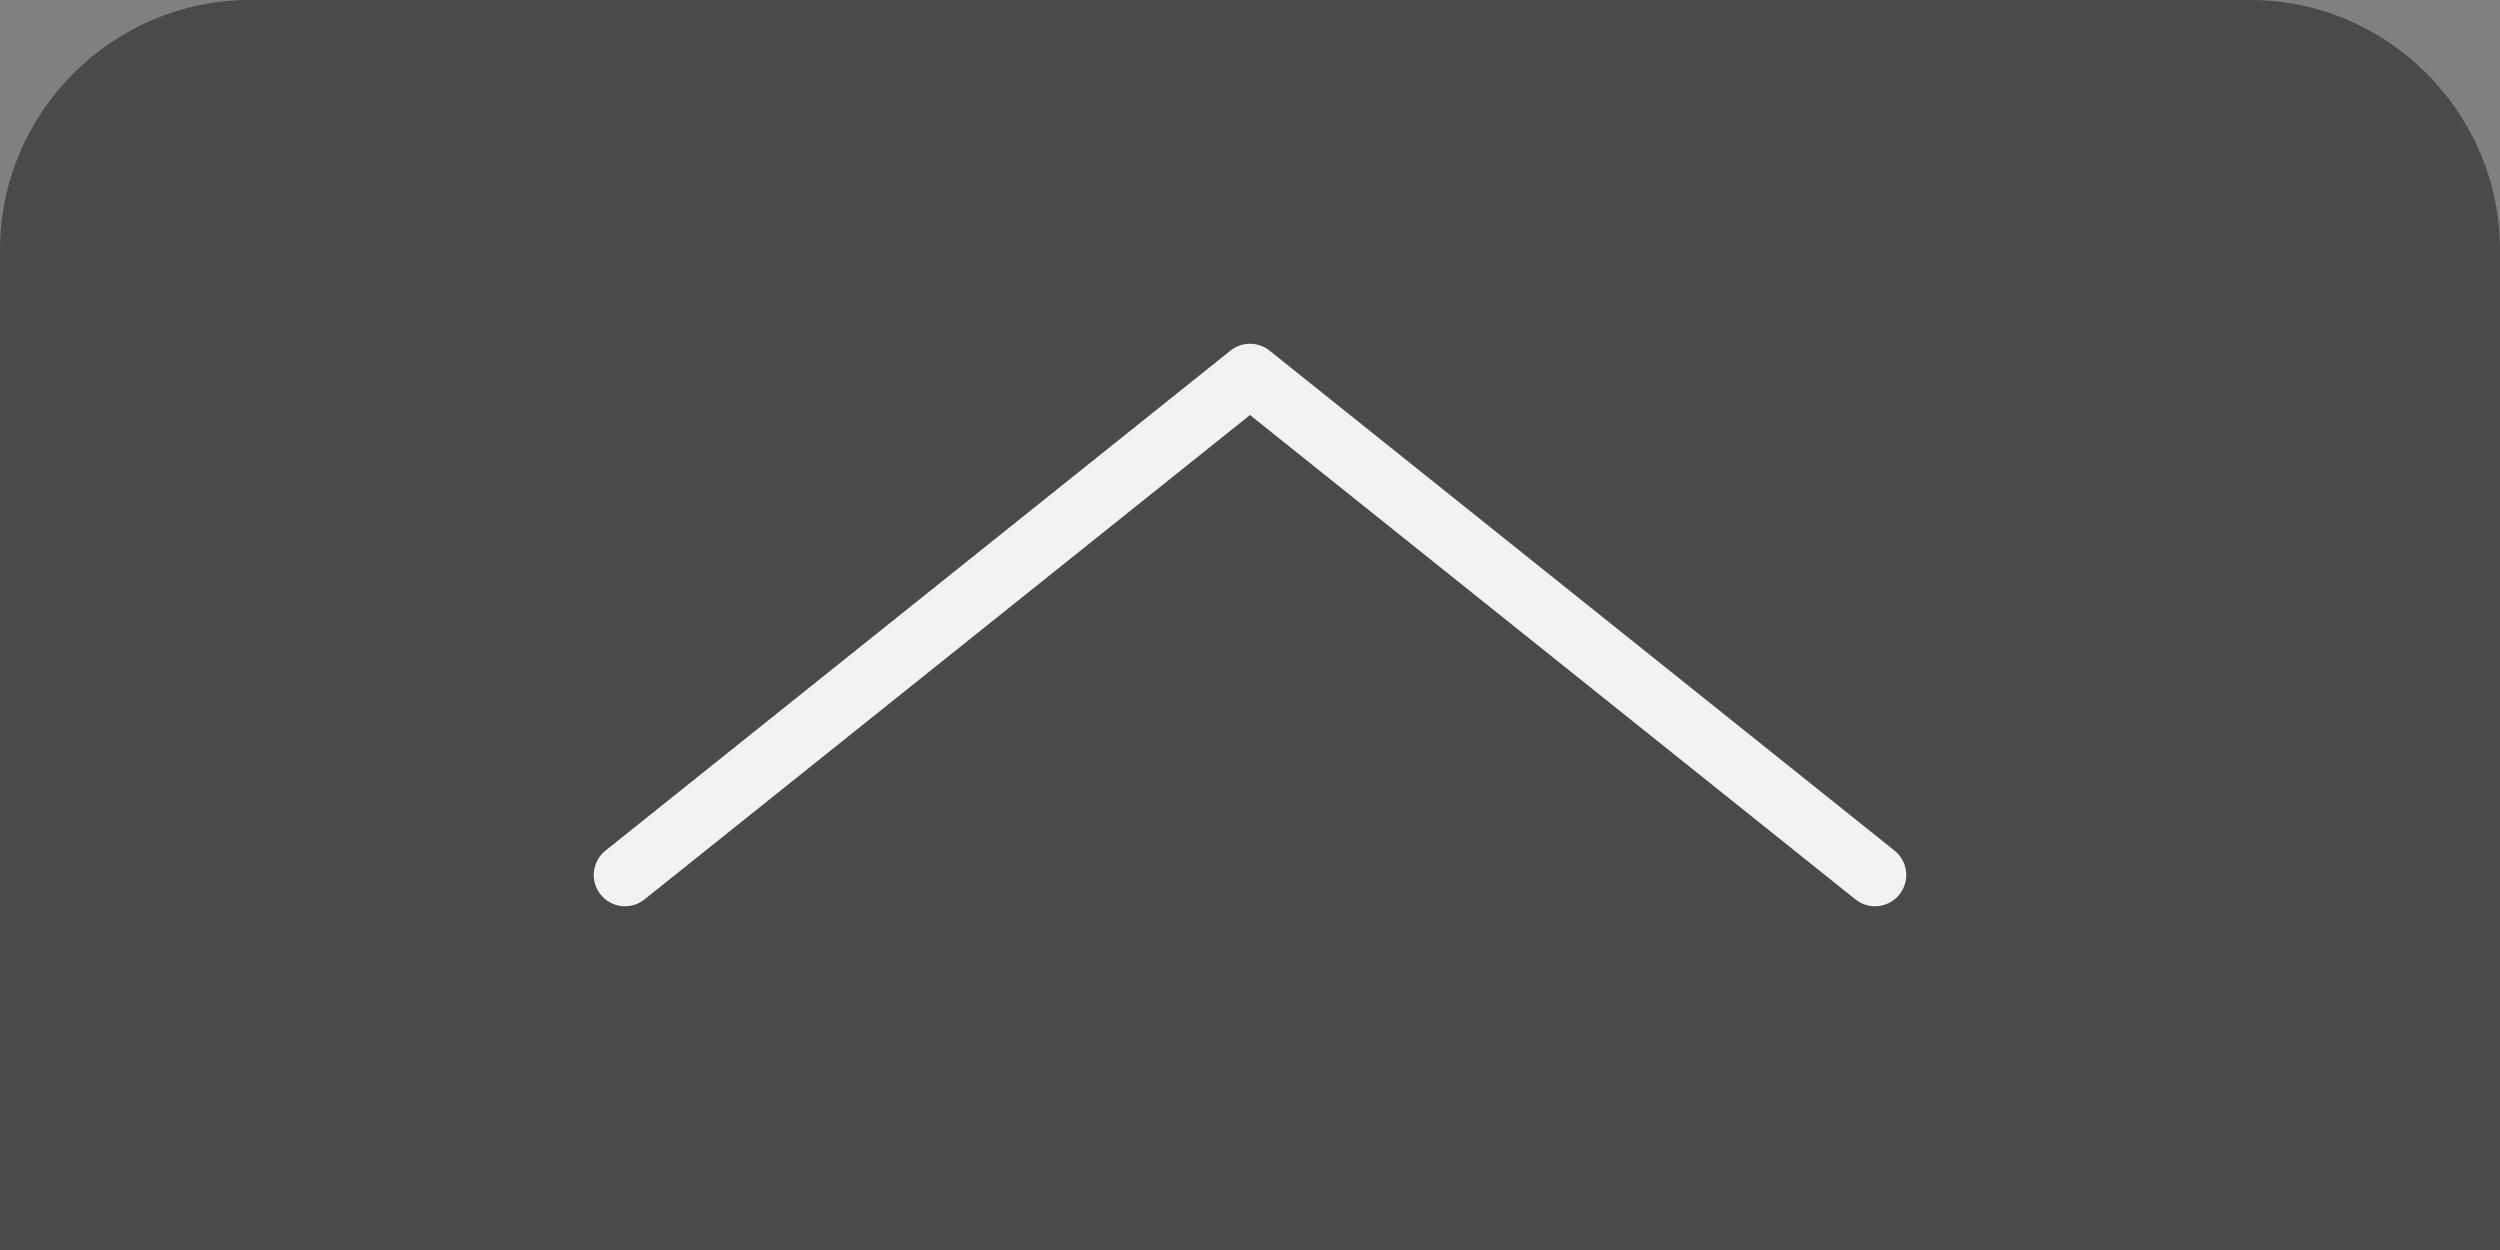 <?xml version="1.0" encoding="utf-8"?>
<!-- Generator: Adobe Illustrator 24.0.2, SVG Export Plug-In . SVG Version: 6.00 Build 0)  -->
<svg version="1.1" id="_x36_4_個の_UI_アイコンセット"
	 xmlns="http://www.w3.org/2000/svg" xmlns:xlink="http://www.w3.org/1999/xlink" x="0px" y="0px" viewBox="0 0 20 10"
	 style="enable-background:new 0 0 20 10;" xml:space="preserve">
<rect x="0" y="0" width="20" height="10" fill="#808080" stroke="none"/>
<style type="text/css">
	.st0{fill:url(#SVGID_1_);}
	.st1{fill:none;stroke:#F2F2F2;stroke-width:0.5;stroke-linecap:round;stroke-linejoin:round;stroke-miterlimit:10;}
	.st2{fill:#4A4A4A;}
	.st3{fill:none;stroke:#4A4A4A;stroke-width:0.5;stroke-linecap:round;stroke-linejoin:round;stroke-miterlimit:10;}
	.st4{fill:#C5C5C5;}
	.st5{fill:url(#SVGID_2_);}
	.st6{fill:url(#SVGID_3_);}
	.st7{fill:#F2F2F2;}
	.st8{fill:url(#SVGID_4_);}
	.st9{fill:url(#SVGID_5_);}
	.st10{fill:none;stroke:#FFFFFF;stroke-width:0.5;stroke-linecap:round;stroke-linejoin:round;stroke-miterlimit:10;}
	.st11{fill:#FFFFFF;}
	.st12{fill:url(#SVGID_6_);}
	.st13{fill:none;stroke:#FFFFFF;stroke-linecap:round;stroke-miterlimit:10;}
	.st14{fill:none;stroke:#FFFFFF;stroke-width:0.5;stroke-linecap:round;stroke-miterlimit:10;}
	
		.st15{fill:none;stroke:#FFFFFF;stroke-width:0.5;stroke-linecap:round;stroke-linejoin:round;stroke-miterlimit:10;stroke-dasharray:12;}
	.st16{fill:url(#SVGID_7_);}
	.st17{fill:none;stroke:#FFFFFF;stroke-width:0.5;stroke-miterlimit:10;}
	.st18{fill:none;stroke:#FFFFFF;stroke-width:0.5;stroke-linecap:round;stroke-linejoin:round;}
	.st19{fill:none;stroke:#4A4A4A;stroke-width:0.5;stroke-miterlimit:10;}
	.st20{fill:url(#SVGID_8_);}
	.st21{fill:url(#SVGID_9_);}
</style>
<path class="st2" d="M20,10V2c0-1.1-0.9-2-2-2H2C0.9,0,0,0.9,0,2v8H20z"/>
<polyline class="st1" points="5,7 10,3 15,7 "/>
</svg>

